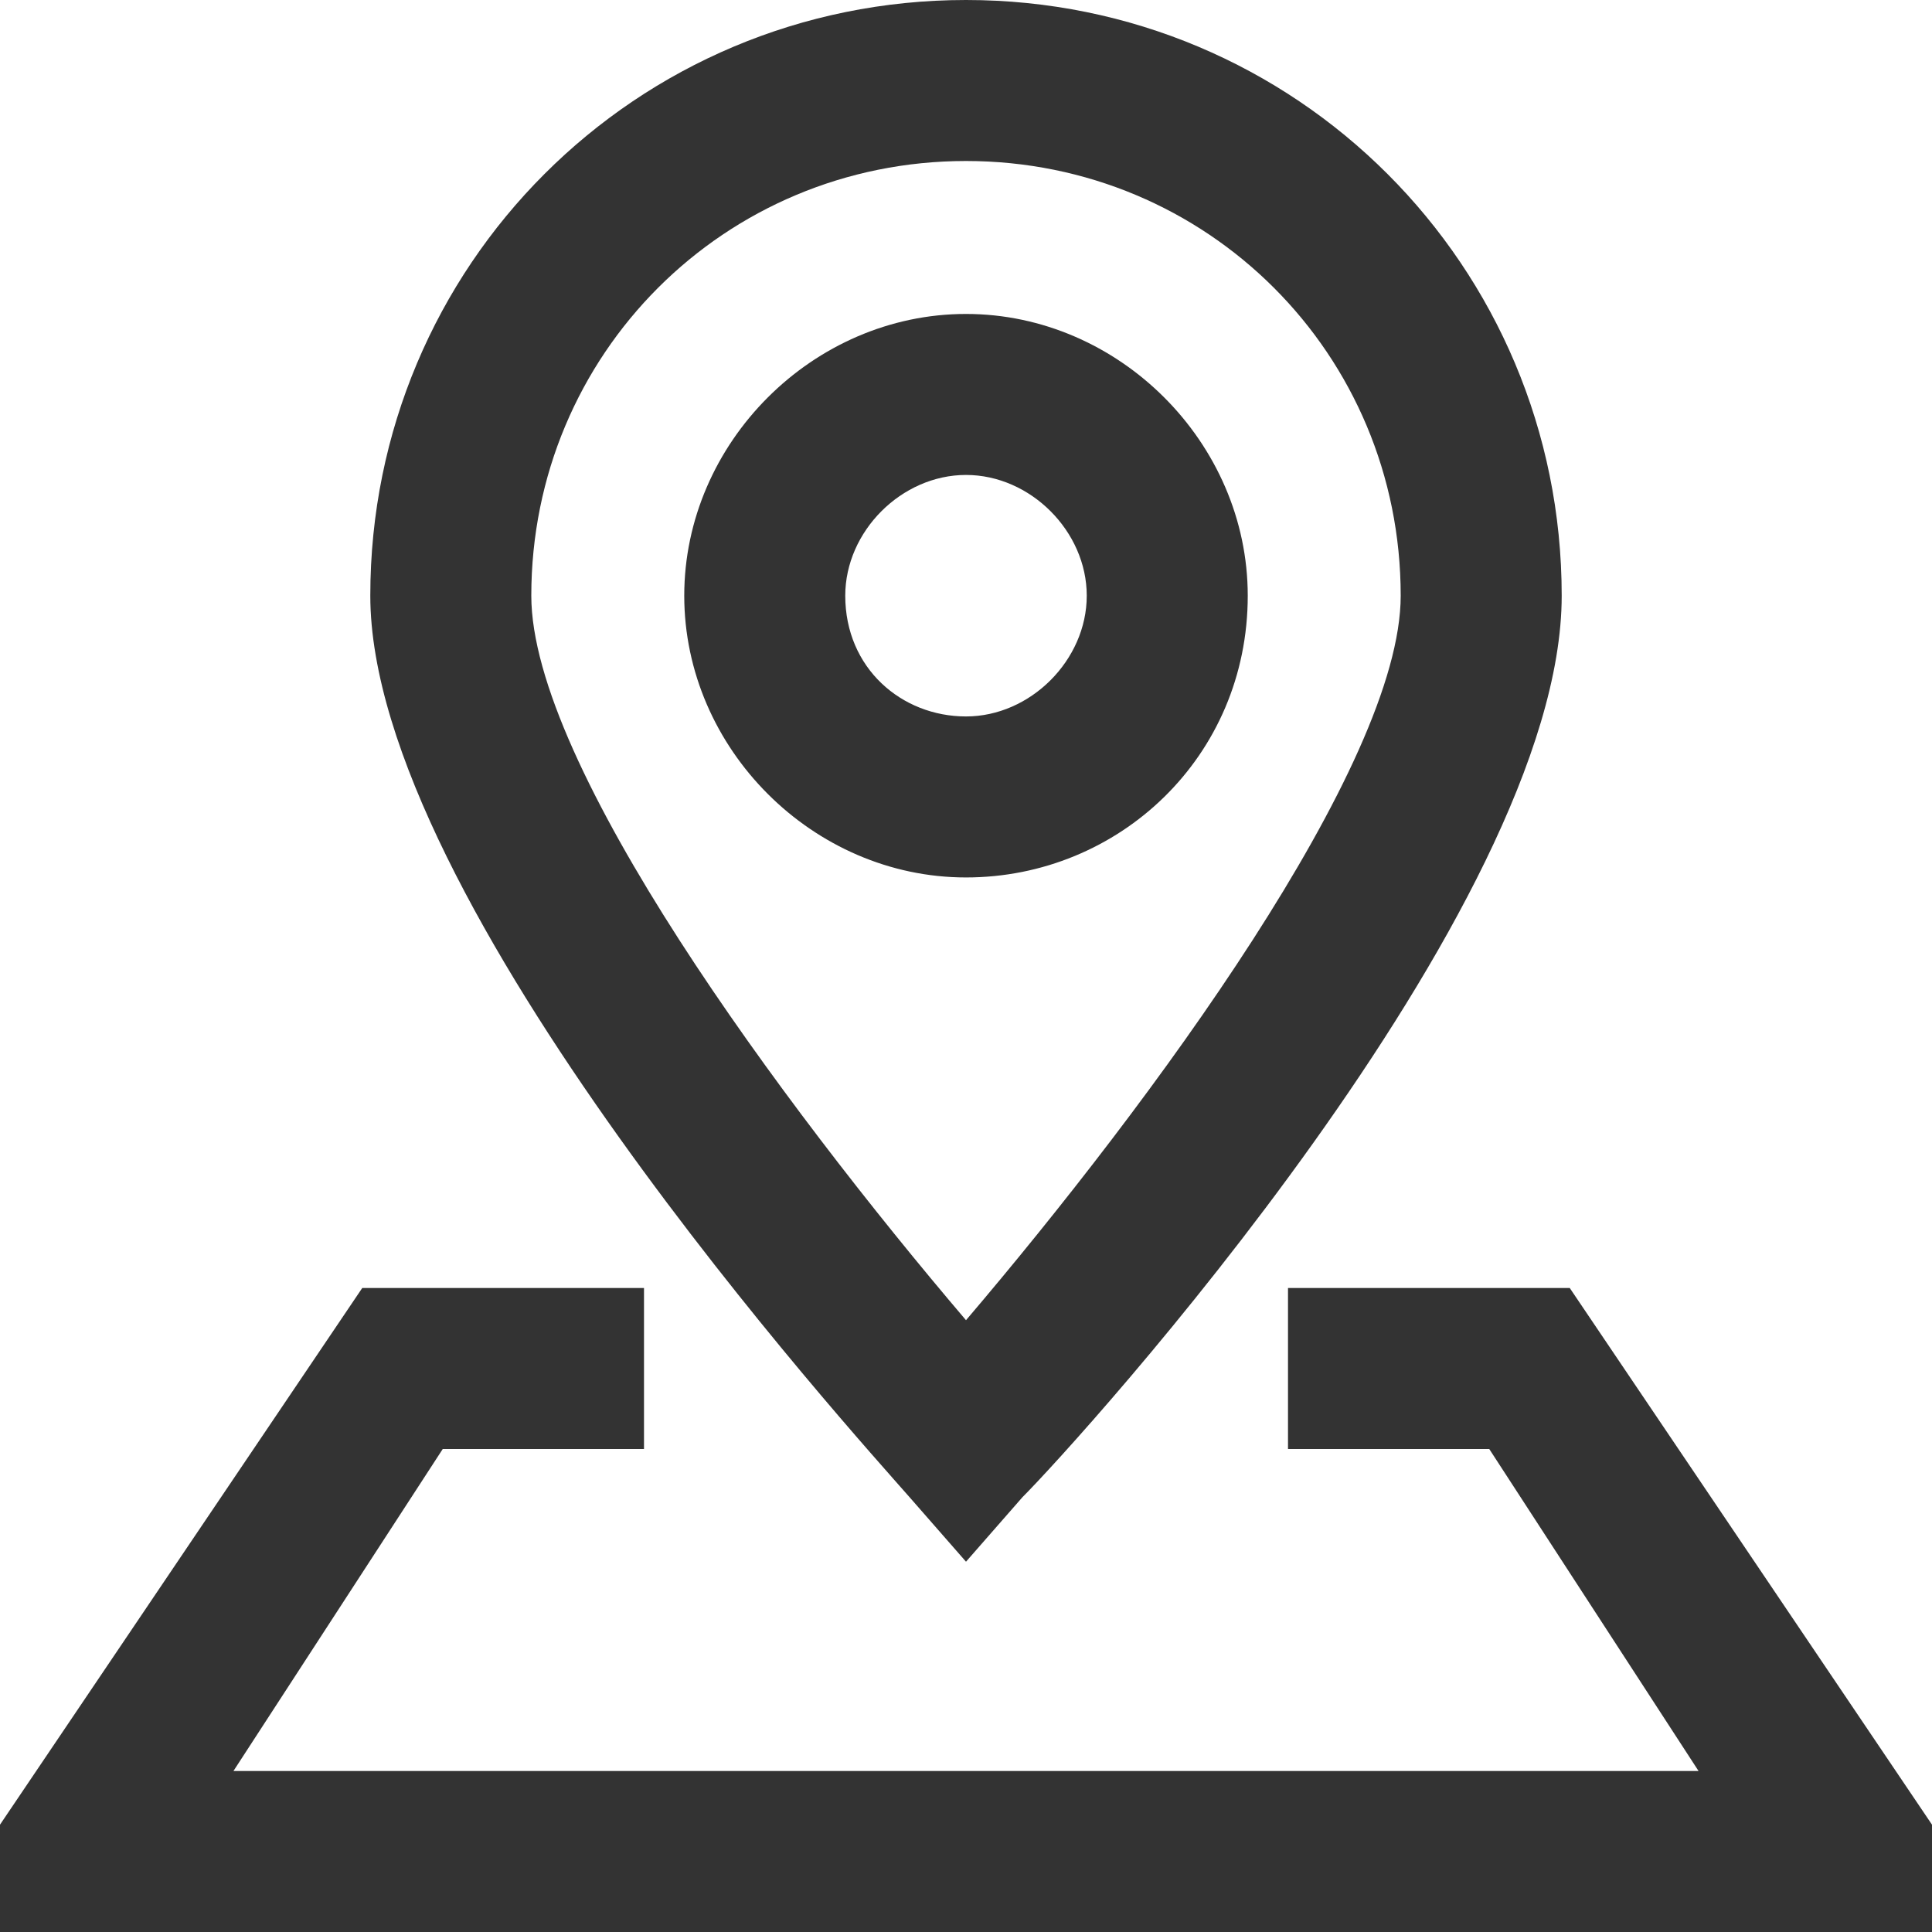 <?xml version="1.0" encoding="utf-8"?>
<!-- Generator: Adobe Illustrator 18.1.1, SVG Export Plug-In . SVG Version: 6.00 Build 0)  -->
<!DOCTYPE svg PUBLIC "-//W3C//DTD SVG 1.1//EN" "http://www.w3.org/Graphics/SVG/1.1/DTD/svg11.dtd">
<svg version="1.1" id="Layer_1" xmlns="http://www.w3.org/2000/svg" xmlns:xlink="http://www.w3.org/1999/xlink" x="0px" y="0px"
	 viewBox="0 0 24 24" enable-background="new 0 0 24 24" xml:space="preserve">
<g>
	<path fill="#333333" d="M12,19.4l0.7-0.8c0.7-0.7,6.7-7.3,6.7-11.2C19.4,3.3,16.1,0,12,0C7.9,0,4.6,3.3,4.6,7.4
		c0,3.8,6,10.4,6.7,11.2L12,19.4z M12,2c3,0,5.4,2.4,5.4,5.4c0,2.1-3.1,6.3-5.4,9c-2.3-2.7-5.4-6.9-5.4-9C6.6,4.4,9,2,12,2z"/>
	<path fill="#333333" d="M15.5,7.4c0-1.9-1.6-3.5-3.5-3.5c-1.9,0-3.5,1.6-3.5,3.5s1.6,3.5,3.5,3.5C13.9,10.9,15.5,9.4,15.5,7.4z
		 M10.5,7.4c0-0.8,0.7-1.5,1.5-1.5s1.5,0.7,1.5,1.5S12.8,8.9,12,8.9S10.5,8.3,10.5,7.4z"/>
	<polygon fill="#333333" points="19.5,16 16,16 16,18 18.5,18 21.1,22 2.9,22 5.5,18 8,18 8,16 4.5,16 -0.9,24 24.9,24 	"/>
</g>
</svg>
